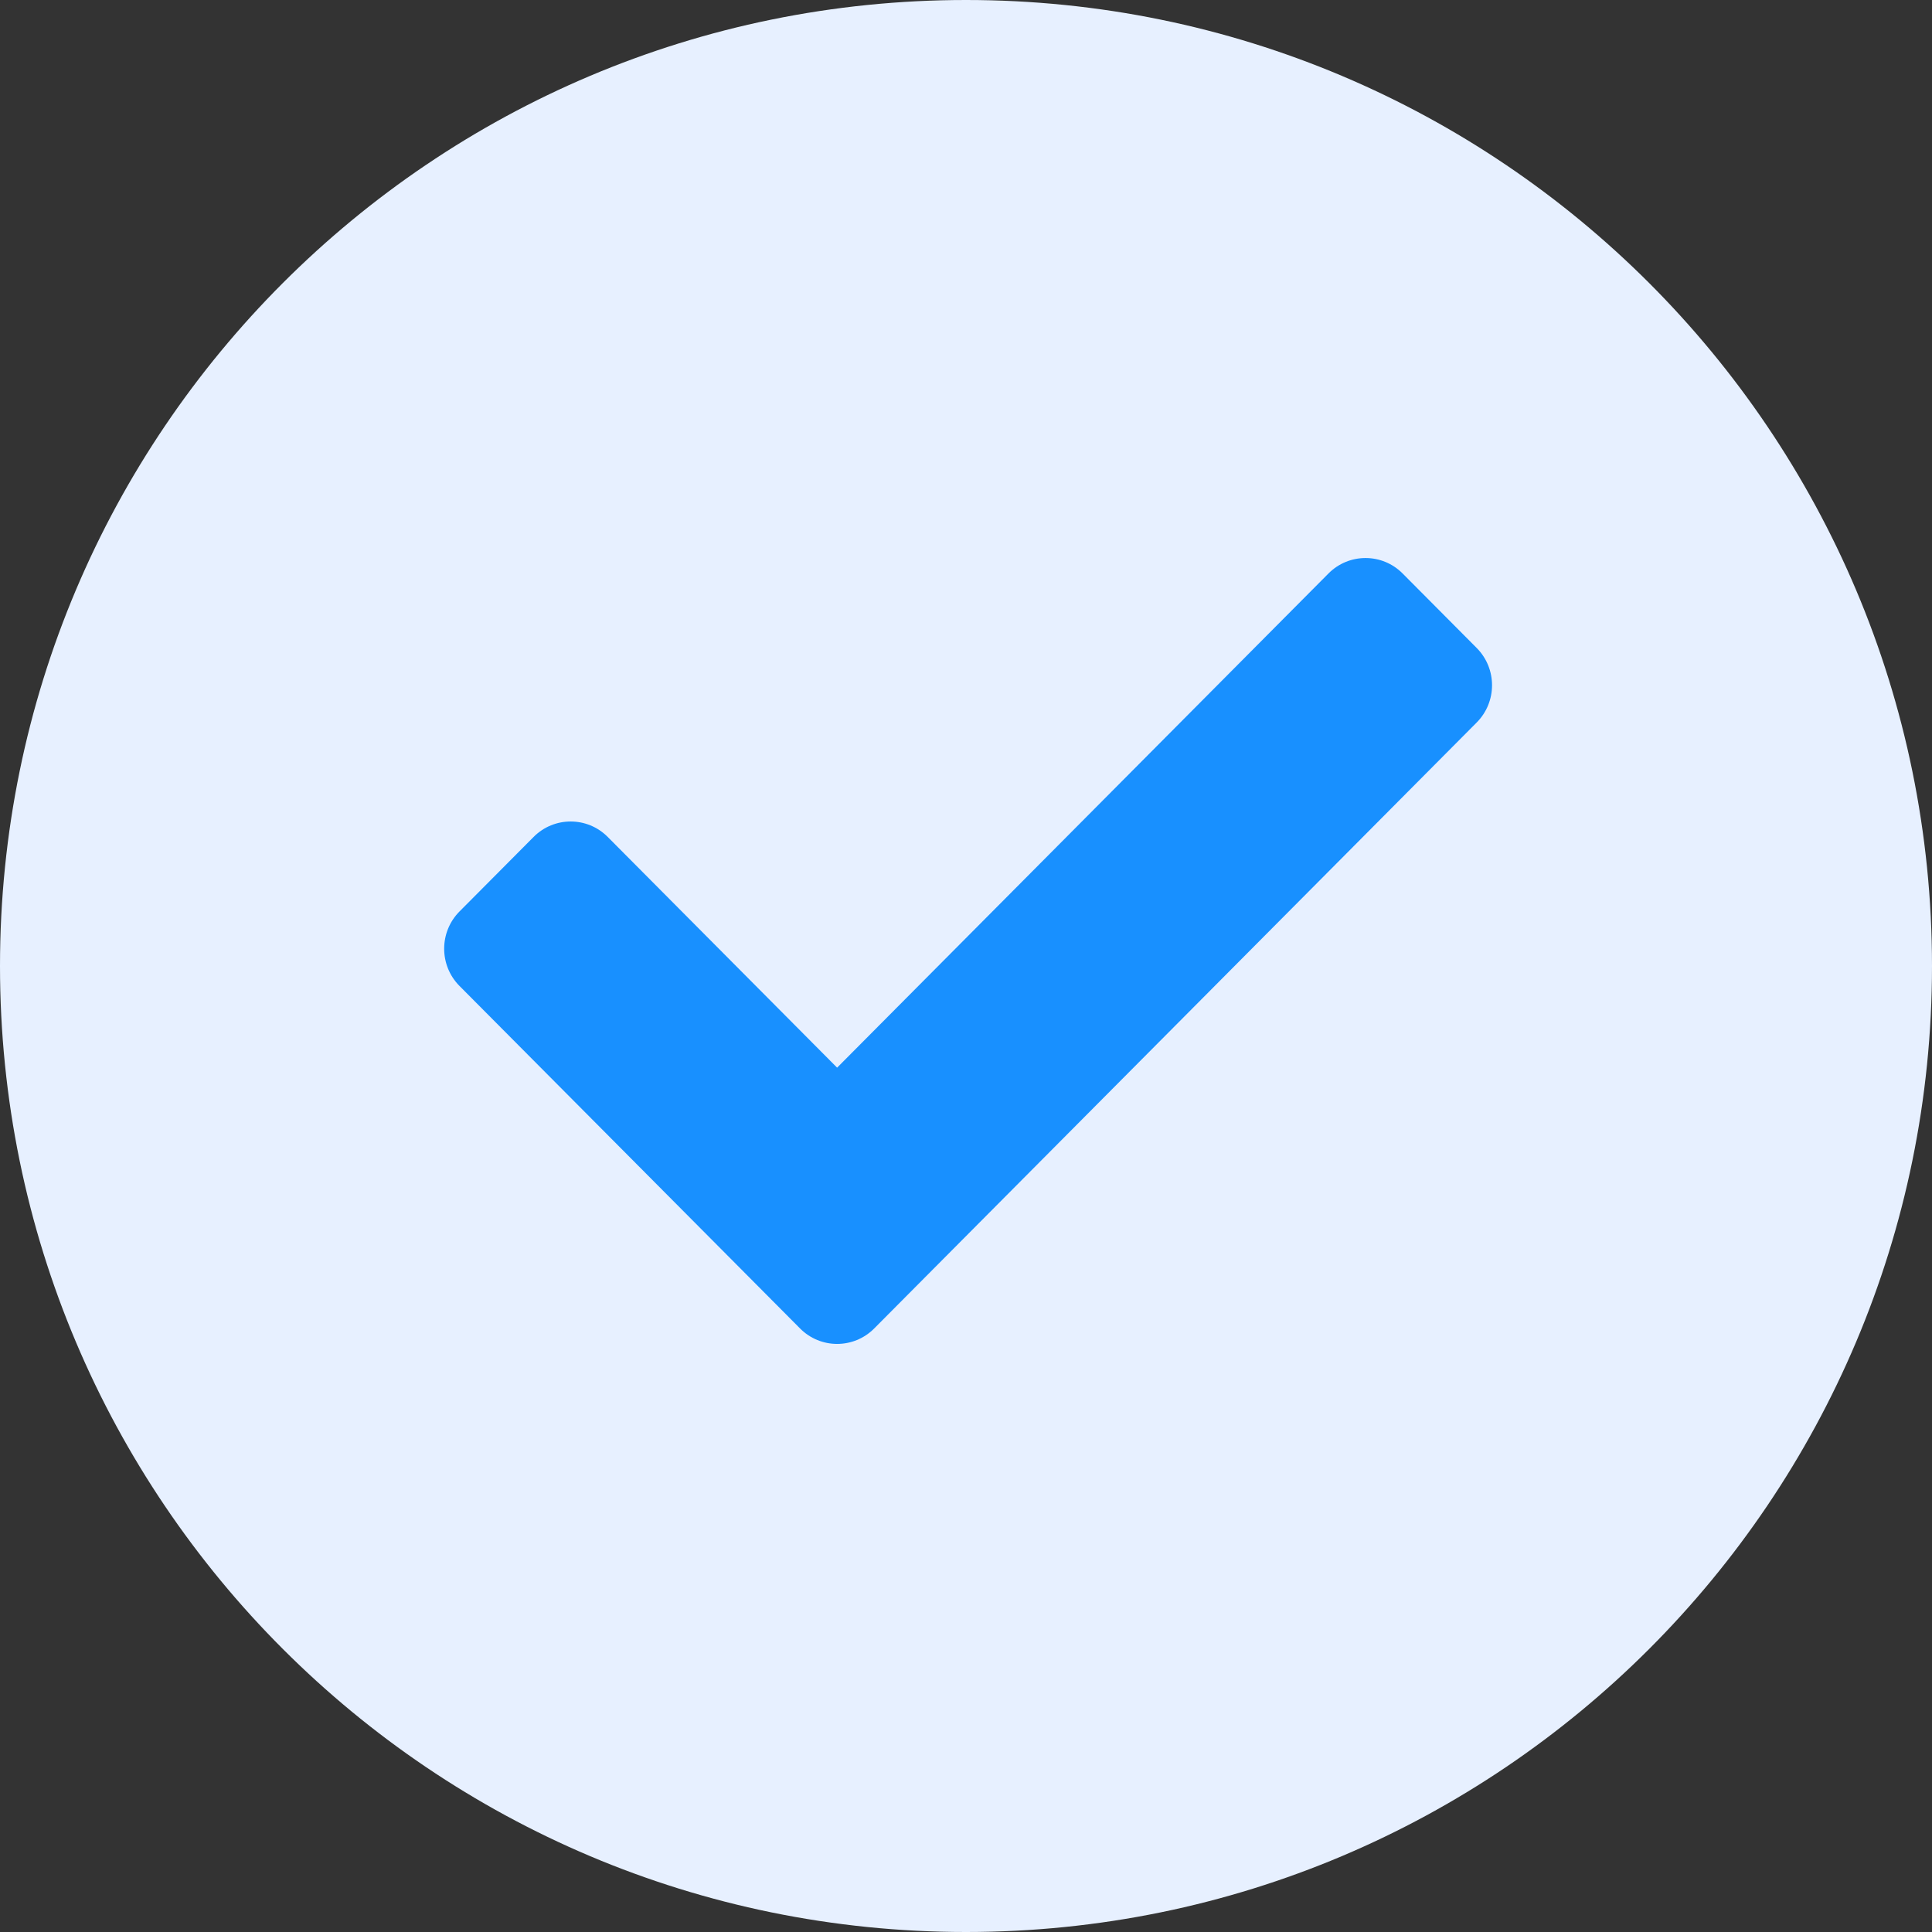 <svg width="118" height="118" viewBox="0 0 118 118" fill="none" xmlns="http://www.w3.org/2000/svg">
<rect x="0" y="0" width="118" height="118" fill="#333333" stroke="none"/>
<path fill-rule="evenodd" clip-rule="evenodd" d="M0 59C0 26.415 26.415 0 59 0C91.585 0 118 26.415 118 59C118 91.585 91.585 118 59 118C26.415 118 0 91.585 0 59Z" fill="#E7F0FF"/>
<path fill-rule="evenodd" clip-rule="evenodd" d="M48.866 81.139L28.066 60.22C26.816 58.963 26.816 56.925 28.066 55.668L32.591 51.117C33.841 49.86 35.867 49.86 37.117 51.117L51.128 65.209L81.14 35.025C82.39 33.768 84.416 33.768 85.666 35.025L90.191 39.576C91.441 40.833 91.441 42.871 90.191 44.128L53.391 81.14C52.141 82.396 50.115 82.396 48.866 81.139L48.866 81.139Z" fill="#1890FF"/>
</svg>
